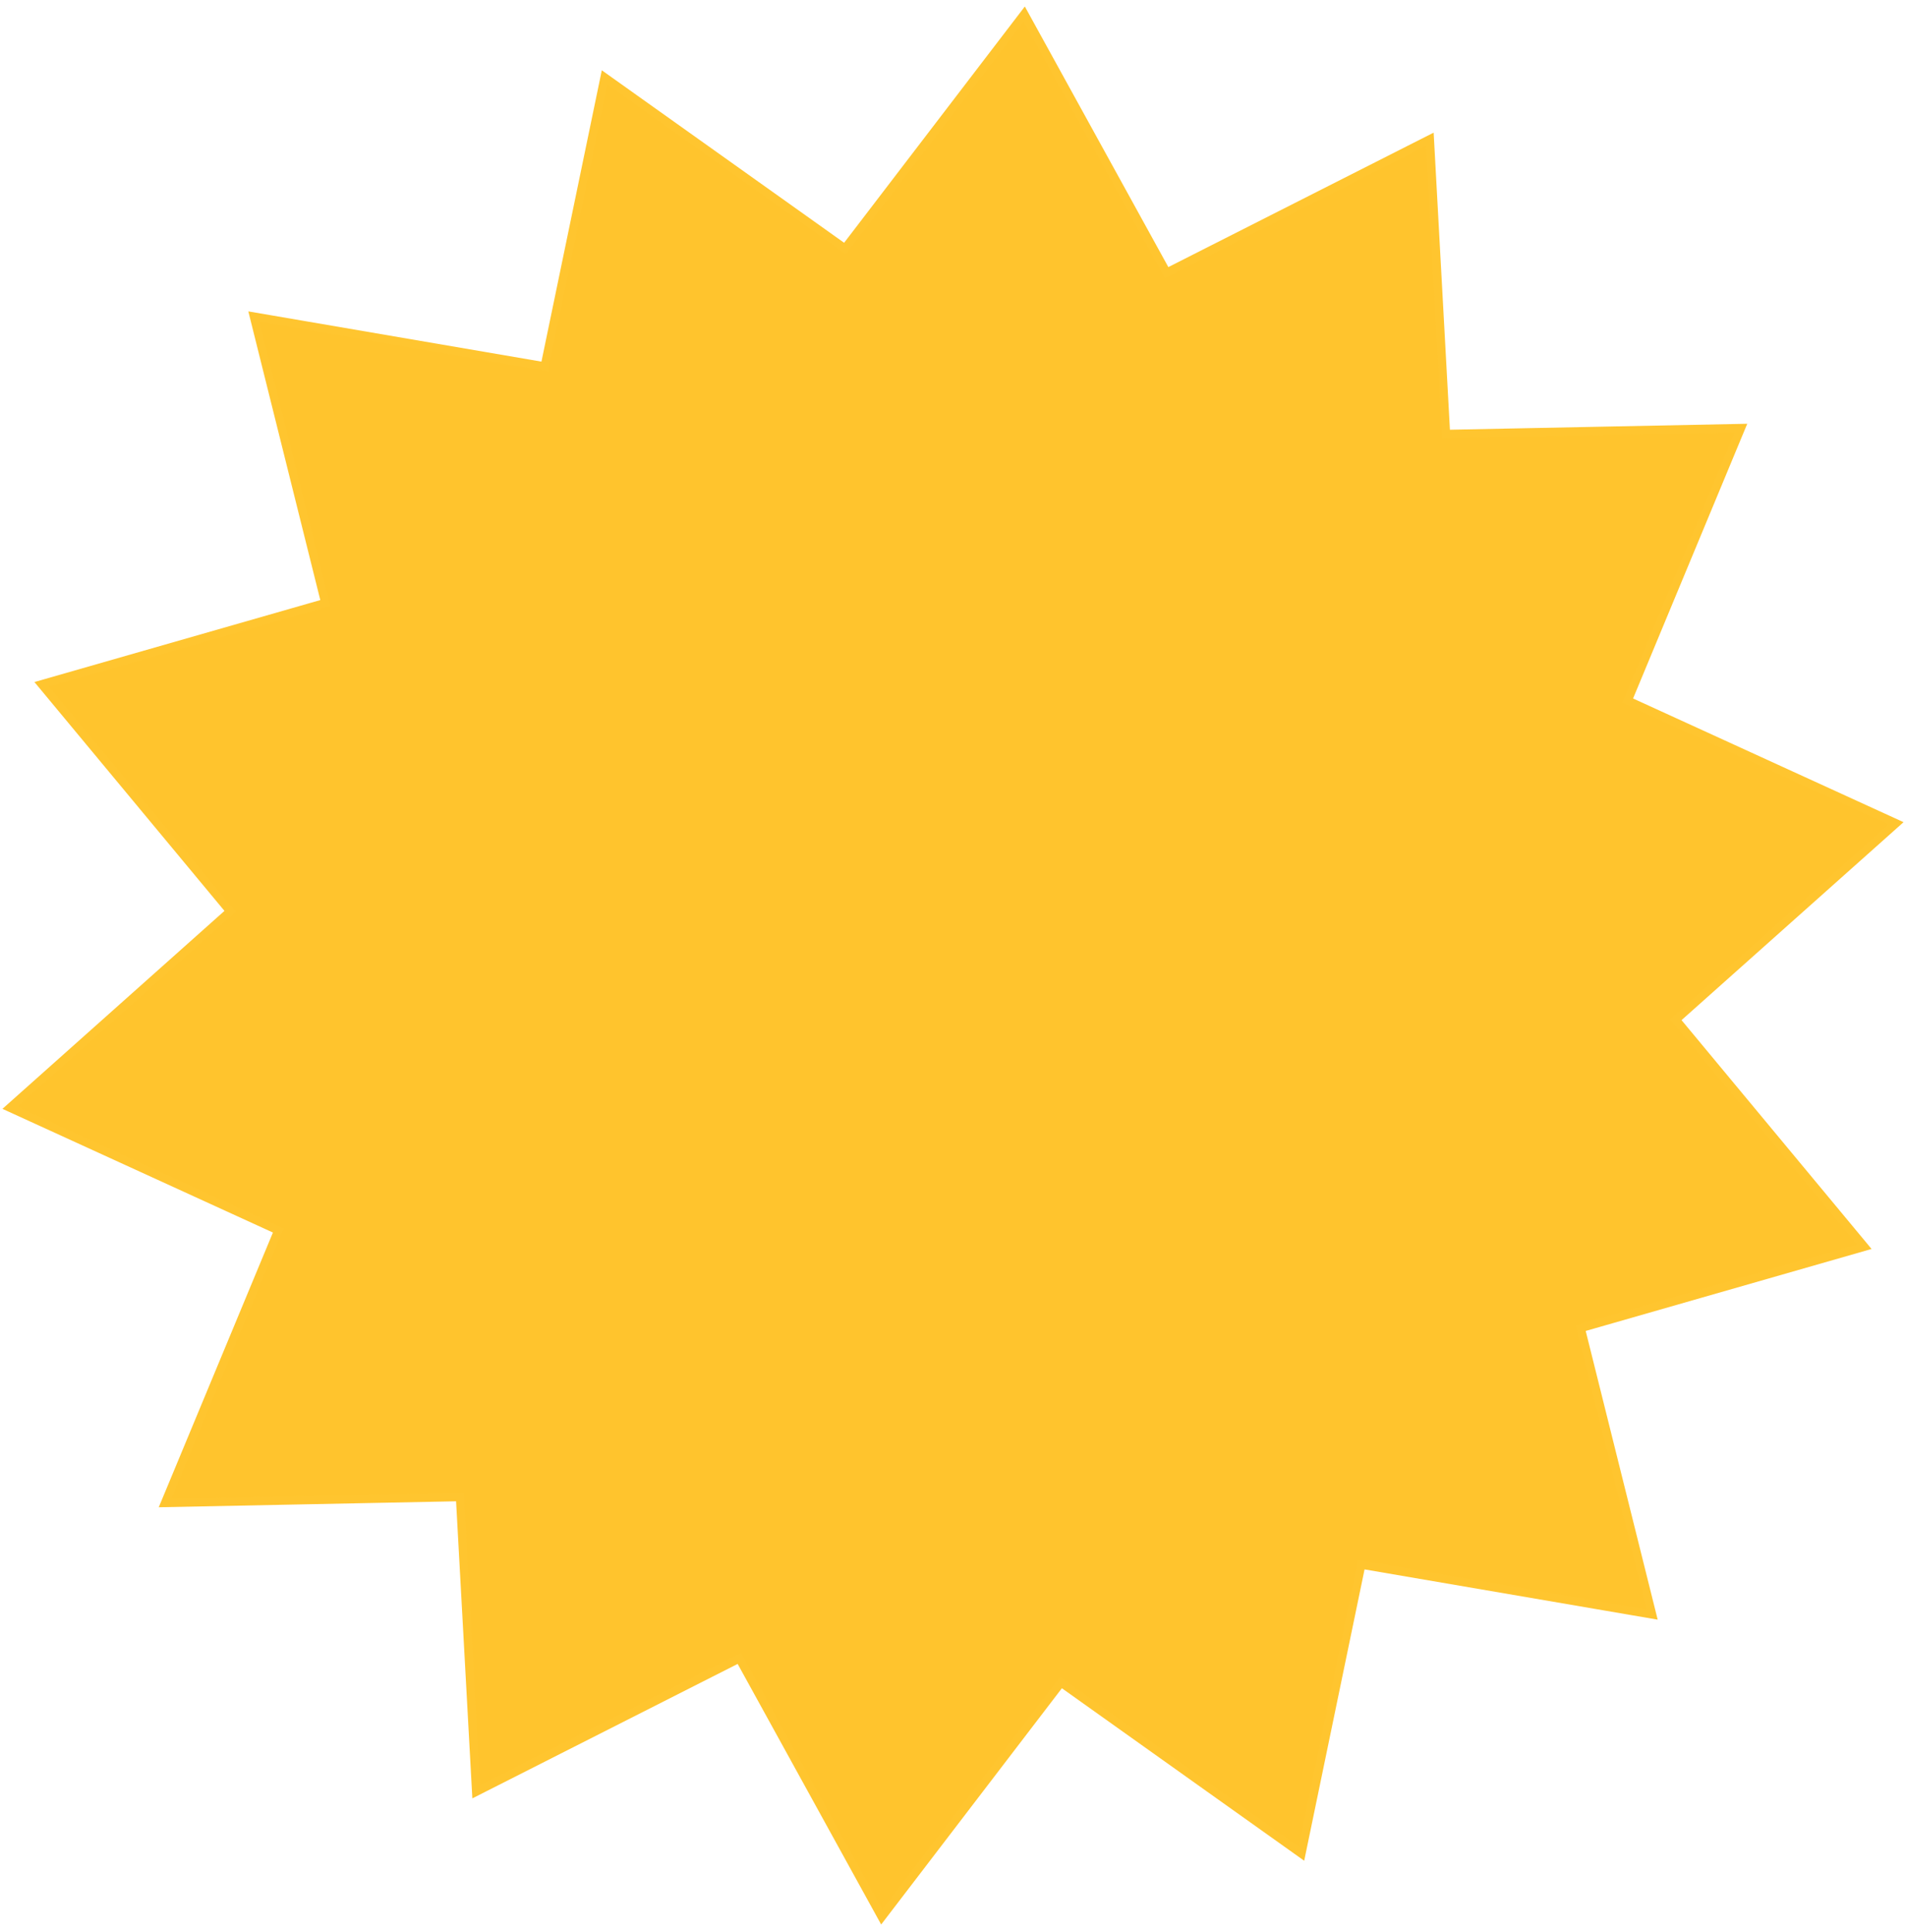 <svg width="230" height="233" viewBox="0 0 230 233" fill="none" xmlns="http://www.w3.org/2000/svg">
<path id="Star 2" d="M172.543 16.792L174.465 51.861L174.491 52.343L174.974 52.333L210.088 51.629L196.604 84.058L196.419 84.504L196.858 84.705L228.8 99.306L202.581 122.674L202.22 122.995L202.529 123.367L224.972 150.381L191.211 160.058L190.747 160.191L190.864 160.66L199.364 194.737L164.747 188.807L164.271 188.726L164.173 189.199L157.045 223.589L128.429 203.227L128.036 202.947L127.742 203.33L106.4 231.222L89.452 200.461L89.219 200.038L88.788 200.256L57.457 216.126L55.535 181.057L55.509 180.575L55.026 180.585L19.912 181.289L33.396 148.859L33.581 148.413L33.142 148.213L1.2 133.612L27.419 110.244L27.78 109.923L27.471 109.551L5.028 82.537L38.789 72.86L39.253 72.727L39.136 72.258L30.637 38.181L65.253 44.111L65.729 44.192L65.827 43.719L72.955 9.329L101.571 29.691L101.964 29.971L102.258 29.587L123.6 1.695L140.548 32.457L140.781 32.88L141.212 32.662L172.543 16.792Z" fill="#FFC42D" stroke="#FFC52F"/>
</svg>
